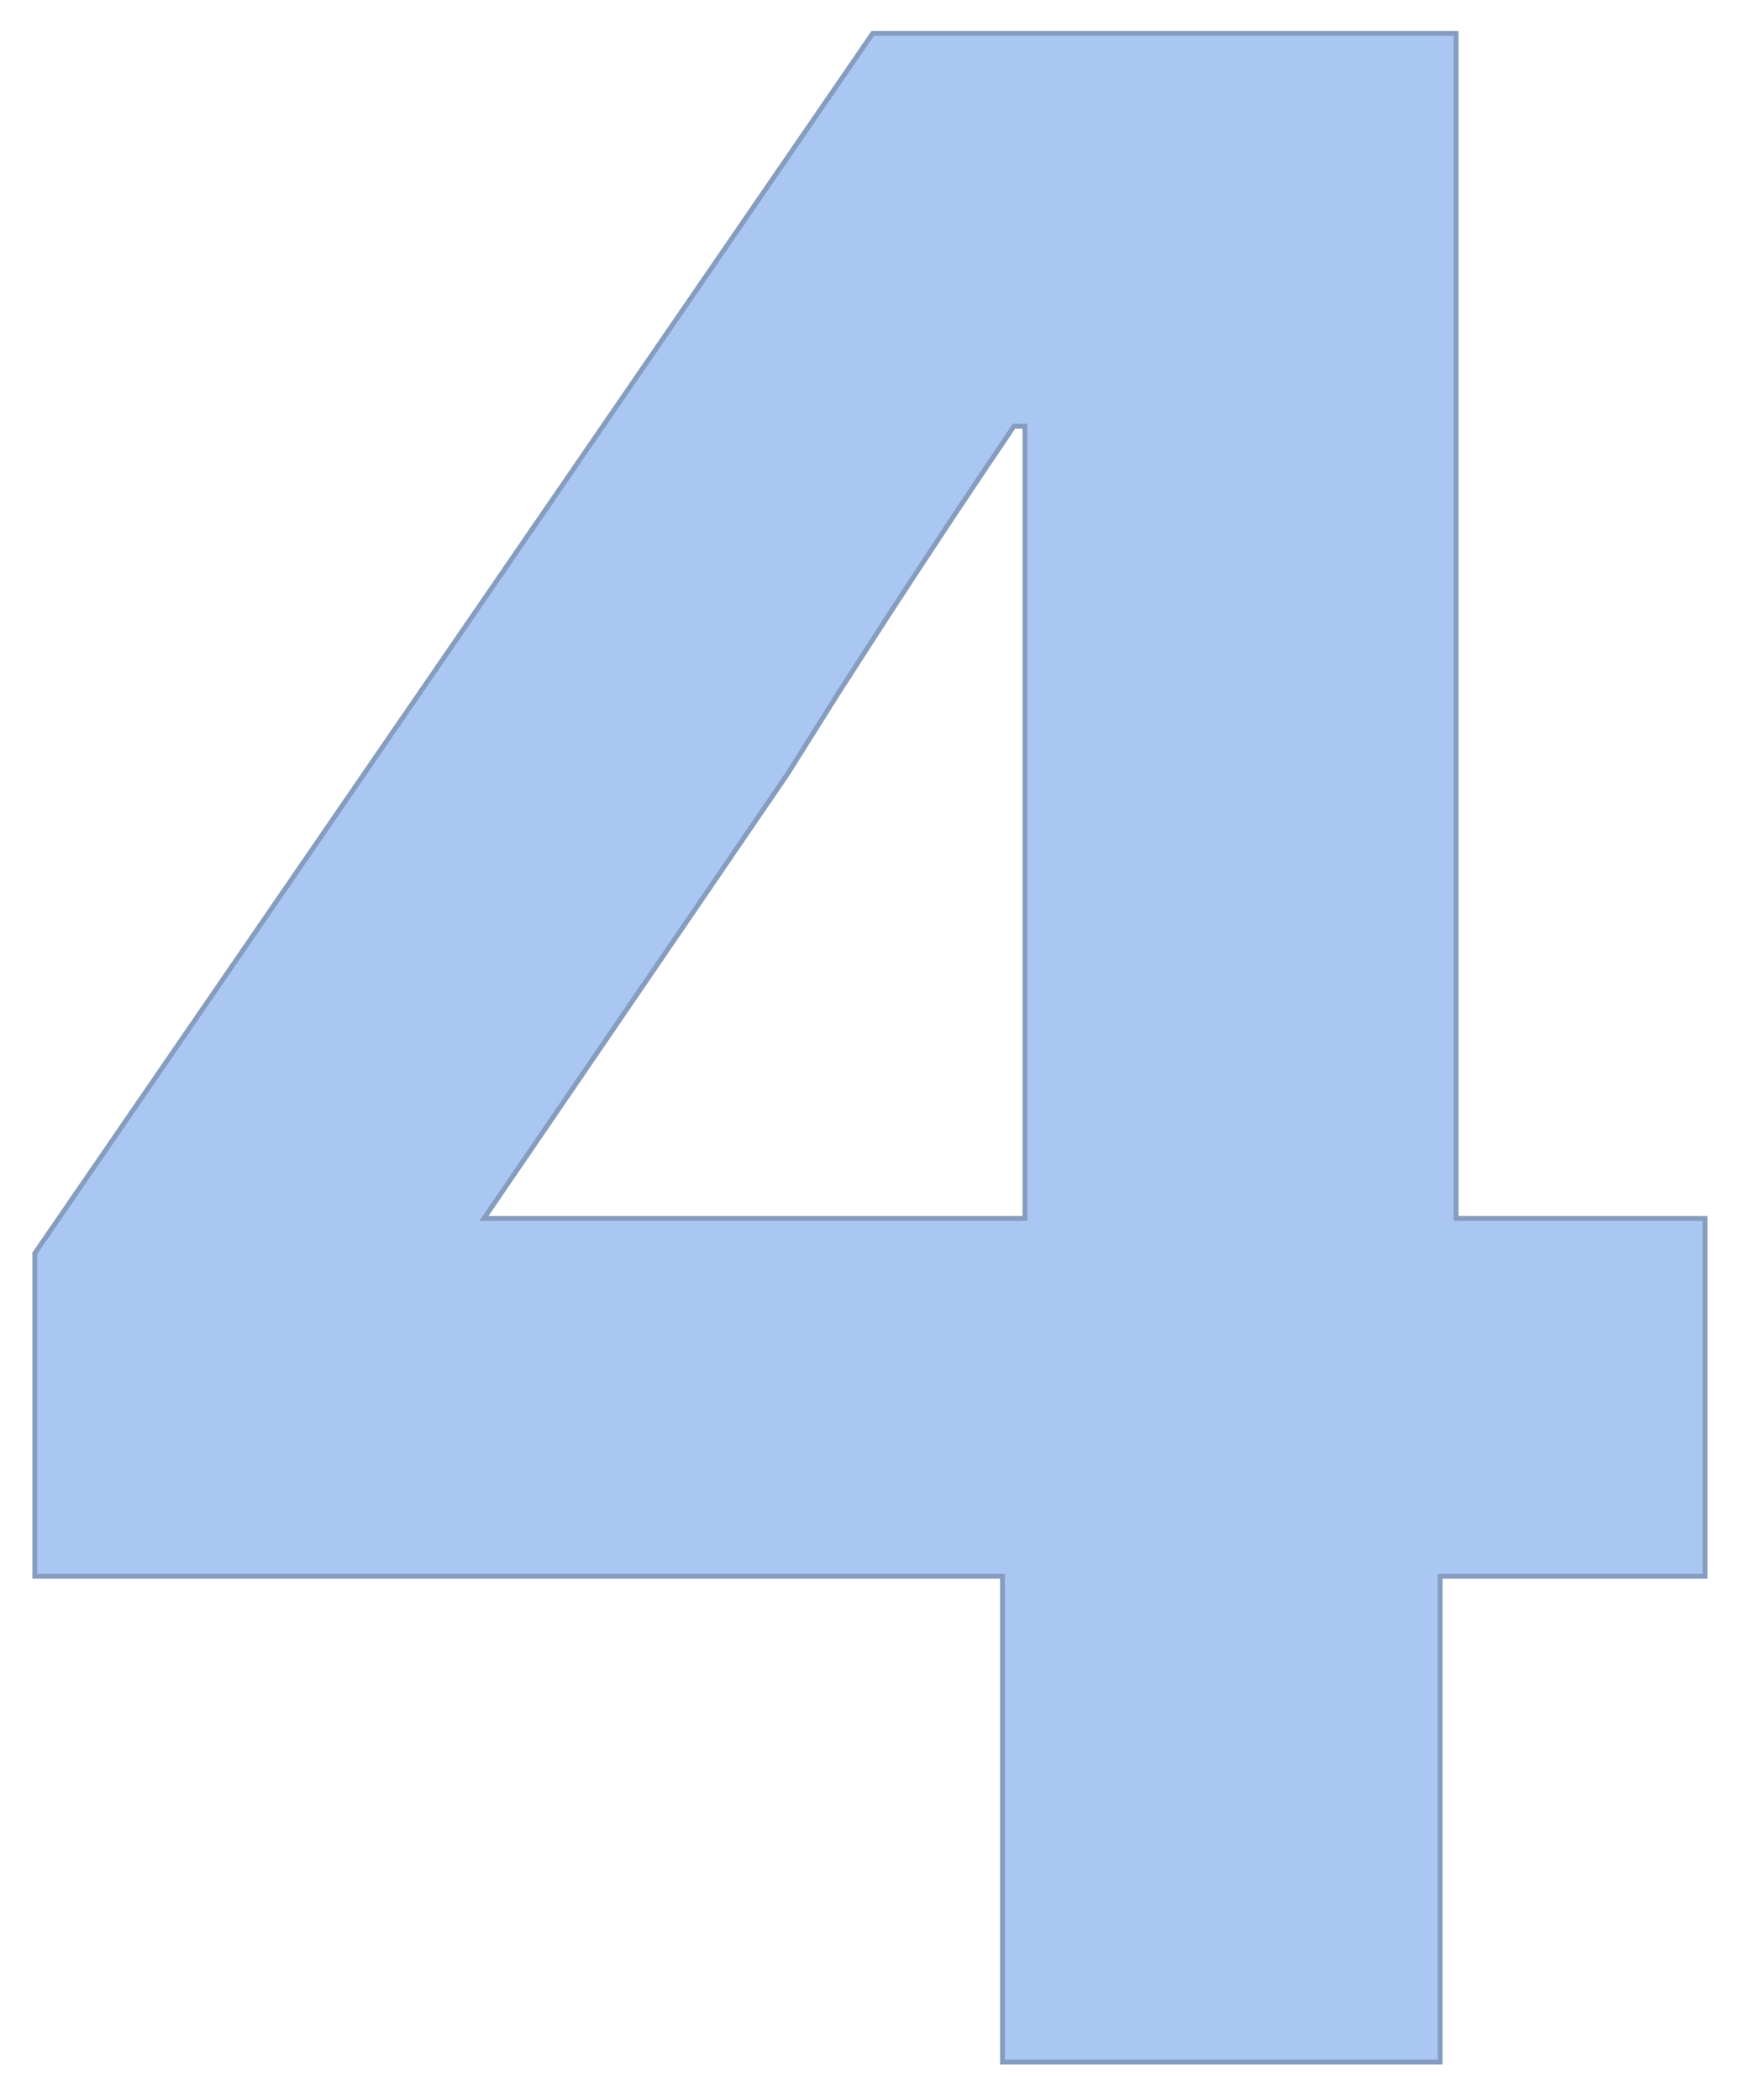 <?xml version="1.0" encoding="UTF-8"?>
<svg xmlns="http://www.w3.org/2000/svg" xmlns:xlink="http://www.w3.org/1999/xlink" width="359pt" height="432pt" viewBox="0 0 359 432" version="1.1">
<g id="surface56">
<path style=" stroke:none;fill-rule:evenodd;fill:rgb(66.498%,77.898%,94.998%);fill-opacity:1;" d="M 7.16 324.227 L 206.238 324.227 L 206.238 424.129 L 296.281 424.129 L 296.281 324.227 L 350.797 324.227 L 350.797 250.613 L 299.566 250.613 L 299.566 6.871 L 179.543 6.871 L 174.156 14.715 L 168.77 22.555 L 163.383 30.398 L 157.996 38.238 L 152.609 46.082 L 141.836 61.762 L 136.449 69.605 L 131.059 77.445 L 125.672 85.289 L 114.898 100.969 L 109.512 108.812 L 104.125 116.652 L 98.738 124.496 L 93.352 132.336 L 87.965 140.18 L 77.191 155.859 L 71.805 163.703 L 66.418 171.543 L 61.027 179.387 L 55.641 187.227 L 50.254 195.07 L 39.48 210.75 L 34.094 218.594 L 28.707 226.434 L 23.32 234.277 L 12.547 249.957 L 7.16 257.801 Z M 189.477 116.324 L 182.445 127.078 L 172.469 142.562 L 167.23 150.898 L 161.988 159.238 L 146.379 182.082 L 138.578 193.504 L 130.773 204.926 L 122.973 216.348 L 115.168 227.77 L 107.367 239.191 L 99.562 250.613 L 210.859 250.613 L 210.859 87.676 L 208.598 87.676 L 202.168 97.211 L 195.793 106.758 Z M 189.477 116.324 "/>
<path style="fill:none;stroke-width:1;stroke-linecap:square;stroke-linejoin:miter;stroke:rgb(52.498%,61.499%,74.998%);stroke-opacity:1;stroke-miterlimit:3.25;" d="M 7.16 324.227 L 206.238 324.227 L 206.238 424.129 L 296.281 424.129 L 296.281 324.227 L 350.797 324.227 L 350.797 250.613 L 299.566 250.613 L 299.566 6.871 L 179.543 6.871 L 174.156 14.715 L 168.77 22.555 L 163.383 30.398 L 157.996 38.238 L 152.609 46.082 L 141.836 61.762 L 136.449 69.605 L 131.059 77.445 L 125.672 85.289 L 114.898 100.969 L 109.512 108.812 L 104.125 116.652 L 98.738 124.496 L 93.352 132.336 L 87.965 140.18 L 77.191 155.859 L 71.805 163.703 L 66.418 171.543 L 61.027 179.387 L 55.641 187.227 L 50.254 195.07 L 39.48 210.75 L 34.094 218.594 L 28.707 226.434 L 23.32 234.277 L 12.547 249.957 L 7.16 257.801 Z M 7.16 324.227 "/>
<path style="fill:none;stroke-width:1;stroke-linecap:square;stroke-linejoin:miter;stroke:rgb(52.498%,61.499%,74.998%);stroke-opacity:1;stroke-miterlimit:3.25;" d="M 189.477 116.324 L 182.445 127.078 L 172.469 142.562 L 167.23 150.898 L 161.988 159.238 L 146.379 182.082 L 138.578 193.504 L 130.773 204.926 L 122.973 216.348 L 115.168 227.77 L 107.367 239.191 L 99.562 250.613 L 210.859 250.613 L 210.859 87.676 L 208.598 87.676 L 202.168 97.211 L 195.793 106.758 Z M 189.477 116.324 "/>
</g>
</svg>
